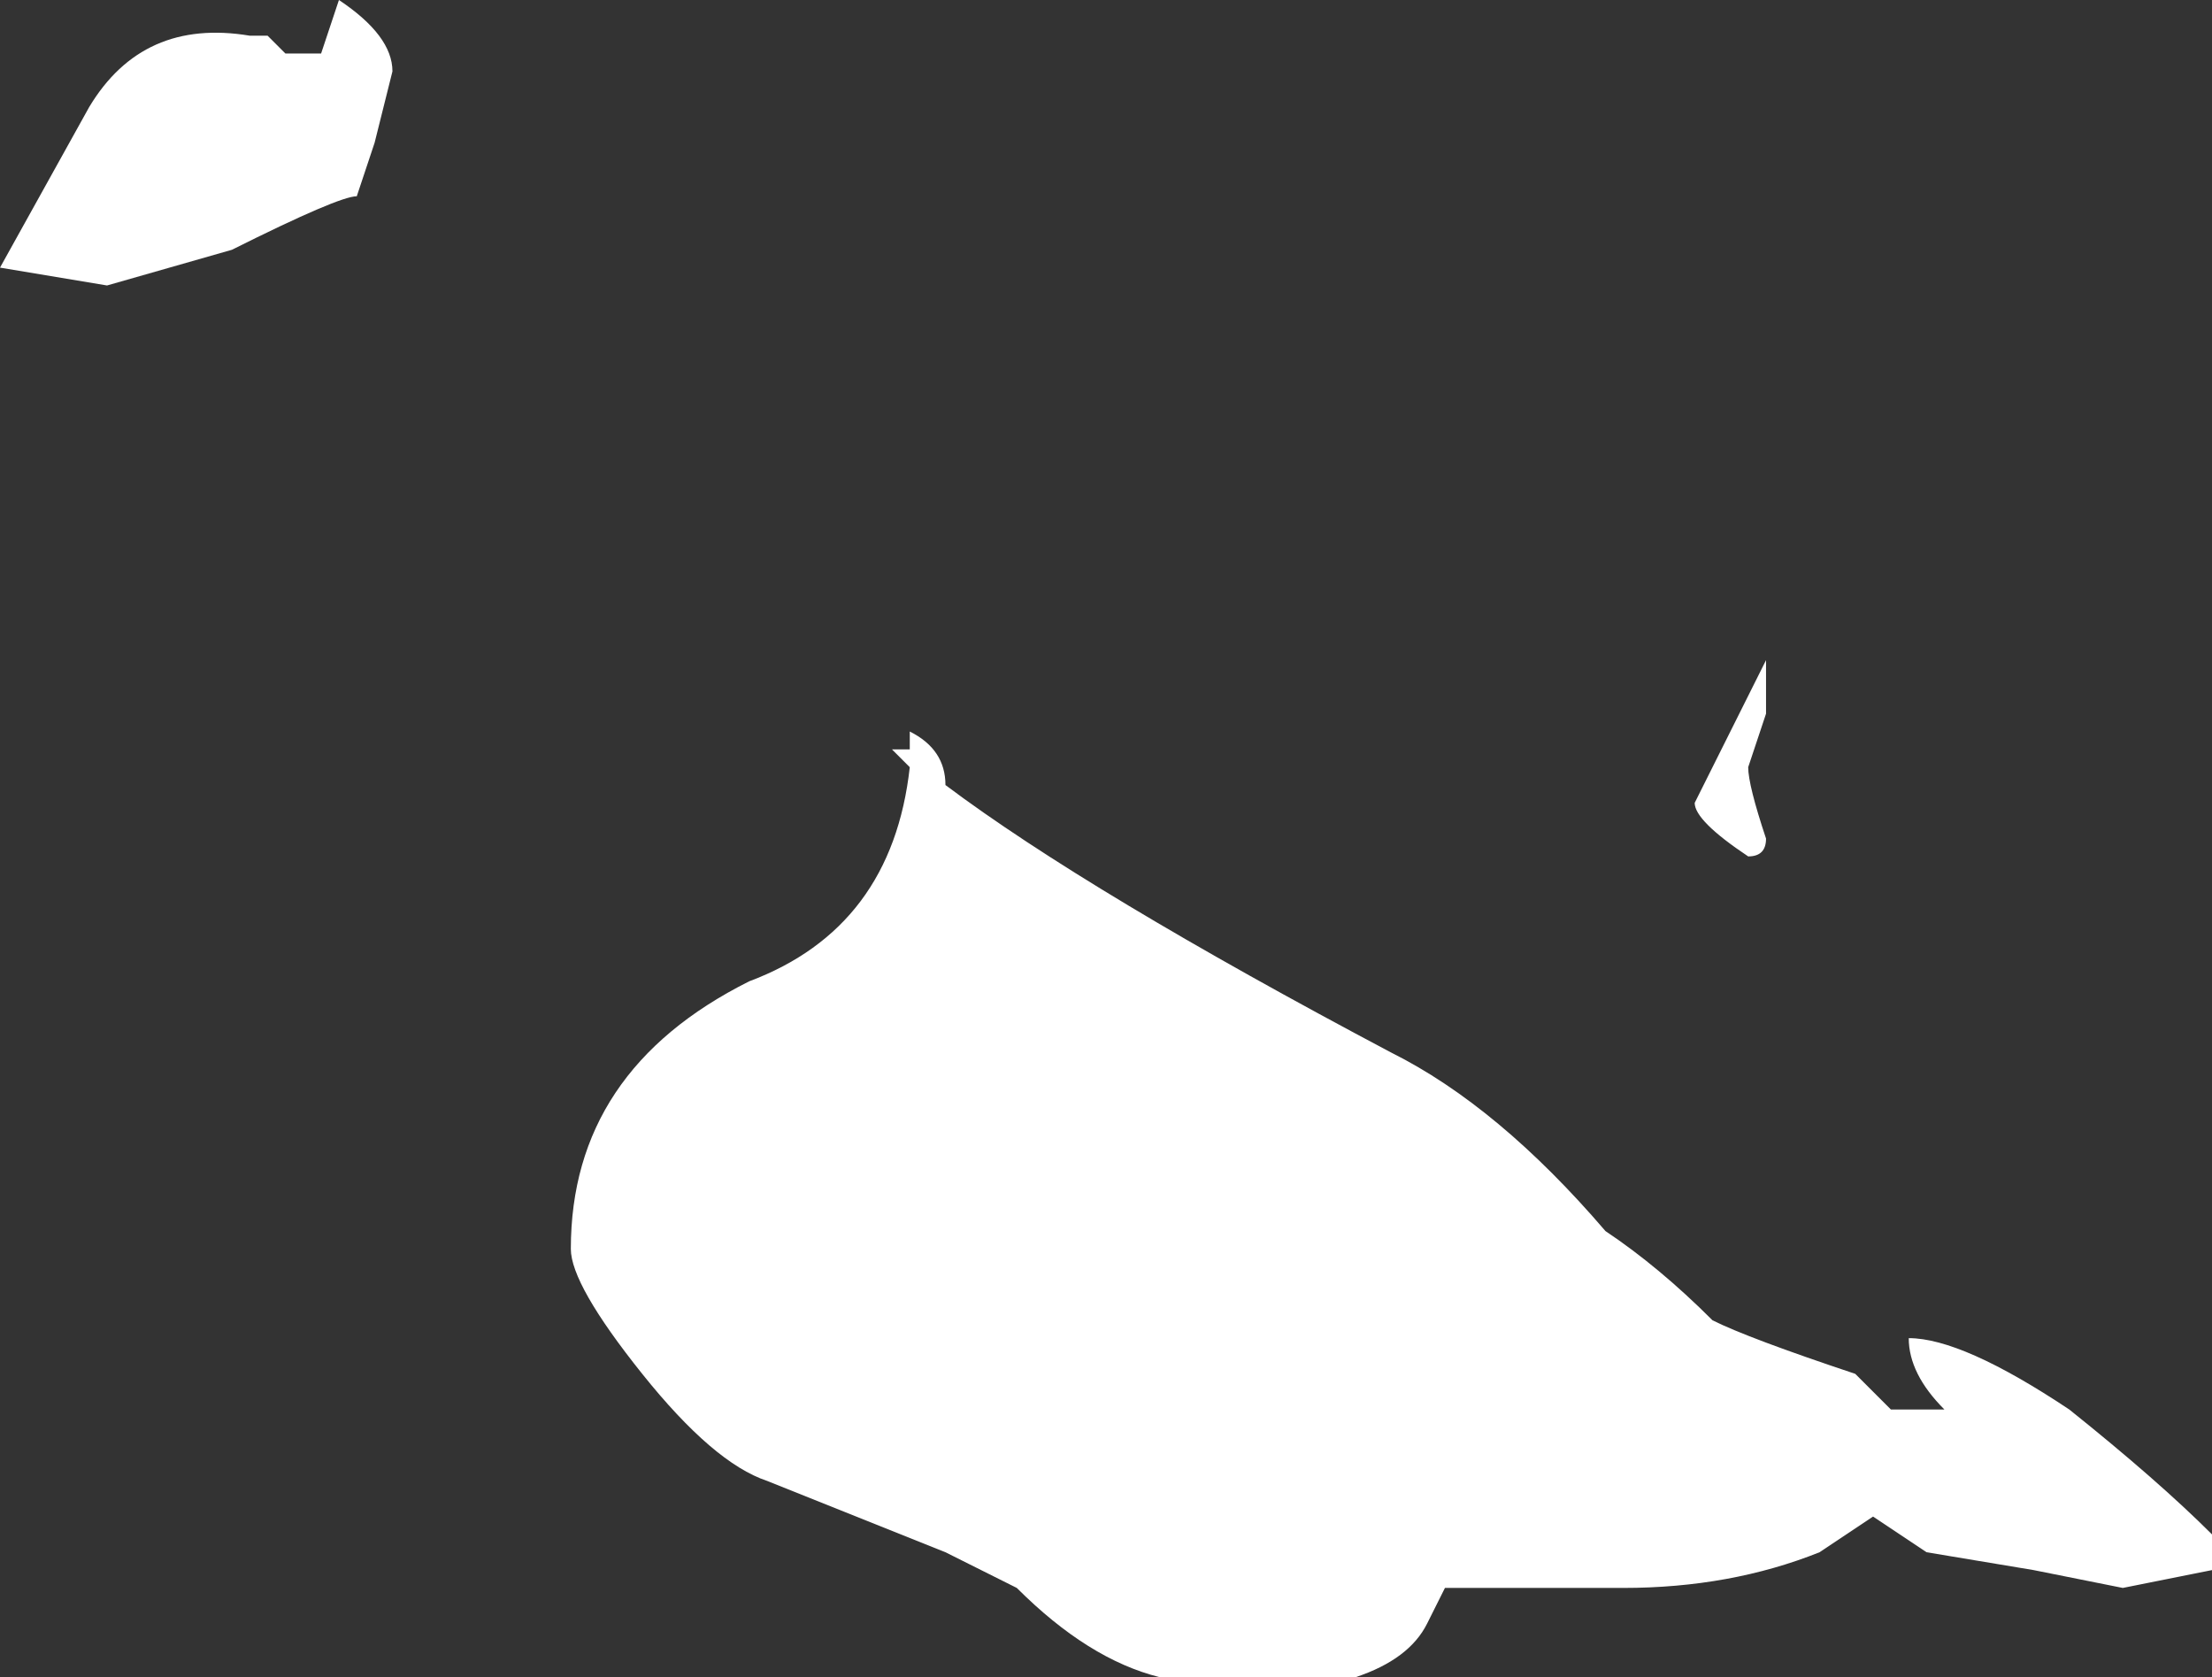 <?xml version="1.0" encoding="UTF-8" standalone="no"?>
<svg xmlns:ffdec="https://www.free-decompiler.com/flash" xmlns:xlink="http://www.w3.org/1999/xlink" ffdec:objectType="shape" height="4.7px" width="6.2px" xmlns="http://www.w3.org/2000/svg">
  <rect width="100%" height="100%" fill="#333333" stroke="none"/>
  <g transform="matrix(1.0, 0.0, 0.0, 1.0, 4.75, 3.9)">
    <path d="M0.45 -0.05 L0.55 0.05 0.7 0.05 Q0.6 -0.05 0.6 -0.15 0.75 -0.15 1.05 0.05 1.3 0.25 1.45 0.4 L1.45 0.5 1.2 0.55 0.95 0.5 0.65 0.45 0.5 0.35 0.35 0.45 Q0.1 0.55 -0.2 0.55 L-0.7 0.55 -0.75 0.65 Q-0.8 0.75 -0.95 0.8 L-1.5 0.8 Q-1.7 0.75 -1.9 0.55 L-2.1 0.45 -2.6 0.25 Q-2.75 0.2 -2.95 -0.05 -3.15 -0.3 -3.15 -0.4 -3.15 -0.9 -2.65 -1.15 -2.25 -1.3 -2.2 -1.75 L-2.25 -1.8 -2.2 -1.8 -2.2 -1.85 Q-2.1 -1.8 -2.1 -1.7 -1.7 -1.4 -0.85 -0.95 -0.55 -0.8 -0.25 -0.45 -0.1 -0.35 0.05 -0.2 0.15 -0.15 0.45 -0.05 M0.2 -1.9 L0.15 -1.75 Q0.15 -1.7 0.2 -1.55 0.2 -1.5 0.15 -1.5 0.0 -1.6 0.0 -1.65 L0.2 -2.05 0.2 -1.9 M-3.65 -3.7 L-3.7 -3.5 -3.75 -3.35 Q-3.8 -3.35 -4.1 -3.2 L-4.45 -3.1 -4.75 -3.15 -4.5 -3.6 Q-4.35 -3.85 -4.05 -3.8 L-4.0 -3.8 -3.95 -3.75 -3.85 -3.75 -3.8 -3.9 Q-3.65 -3.8 -3.65 -3.7" fill="#ffffff" fill-rule="evenodd" stroke="none"/>
  </g>
</svg>
